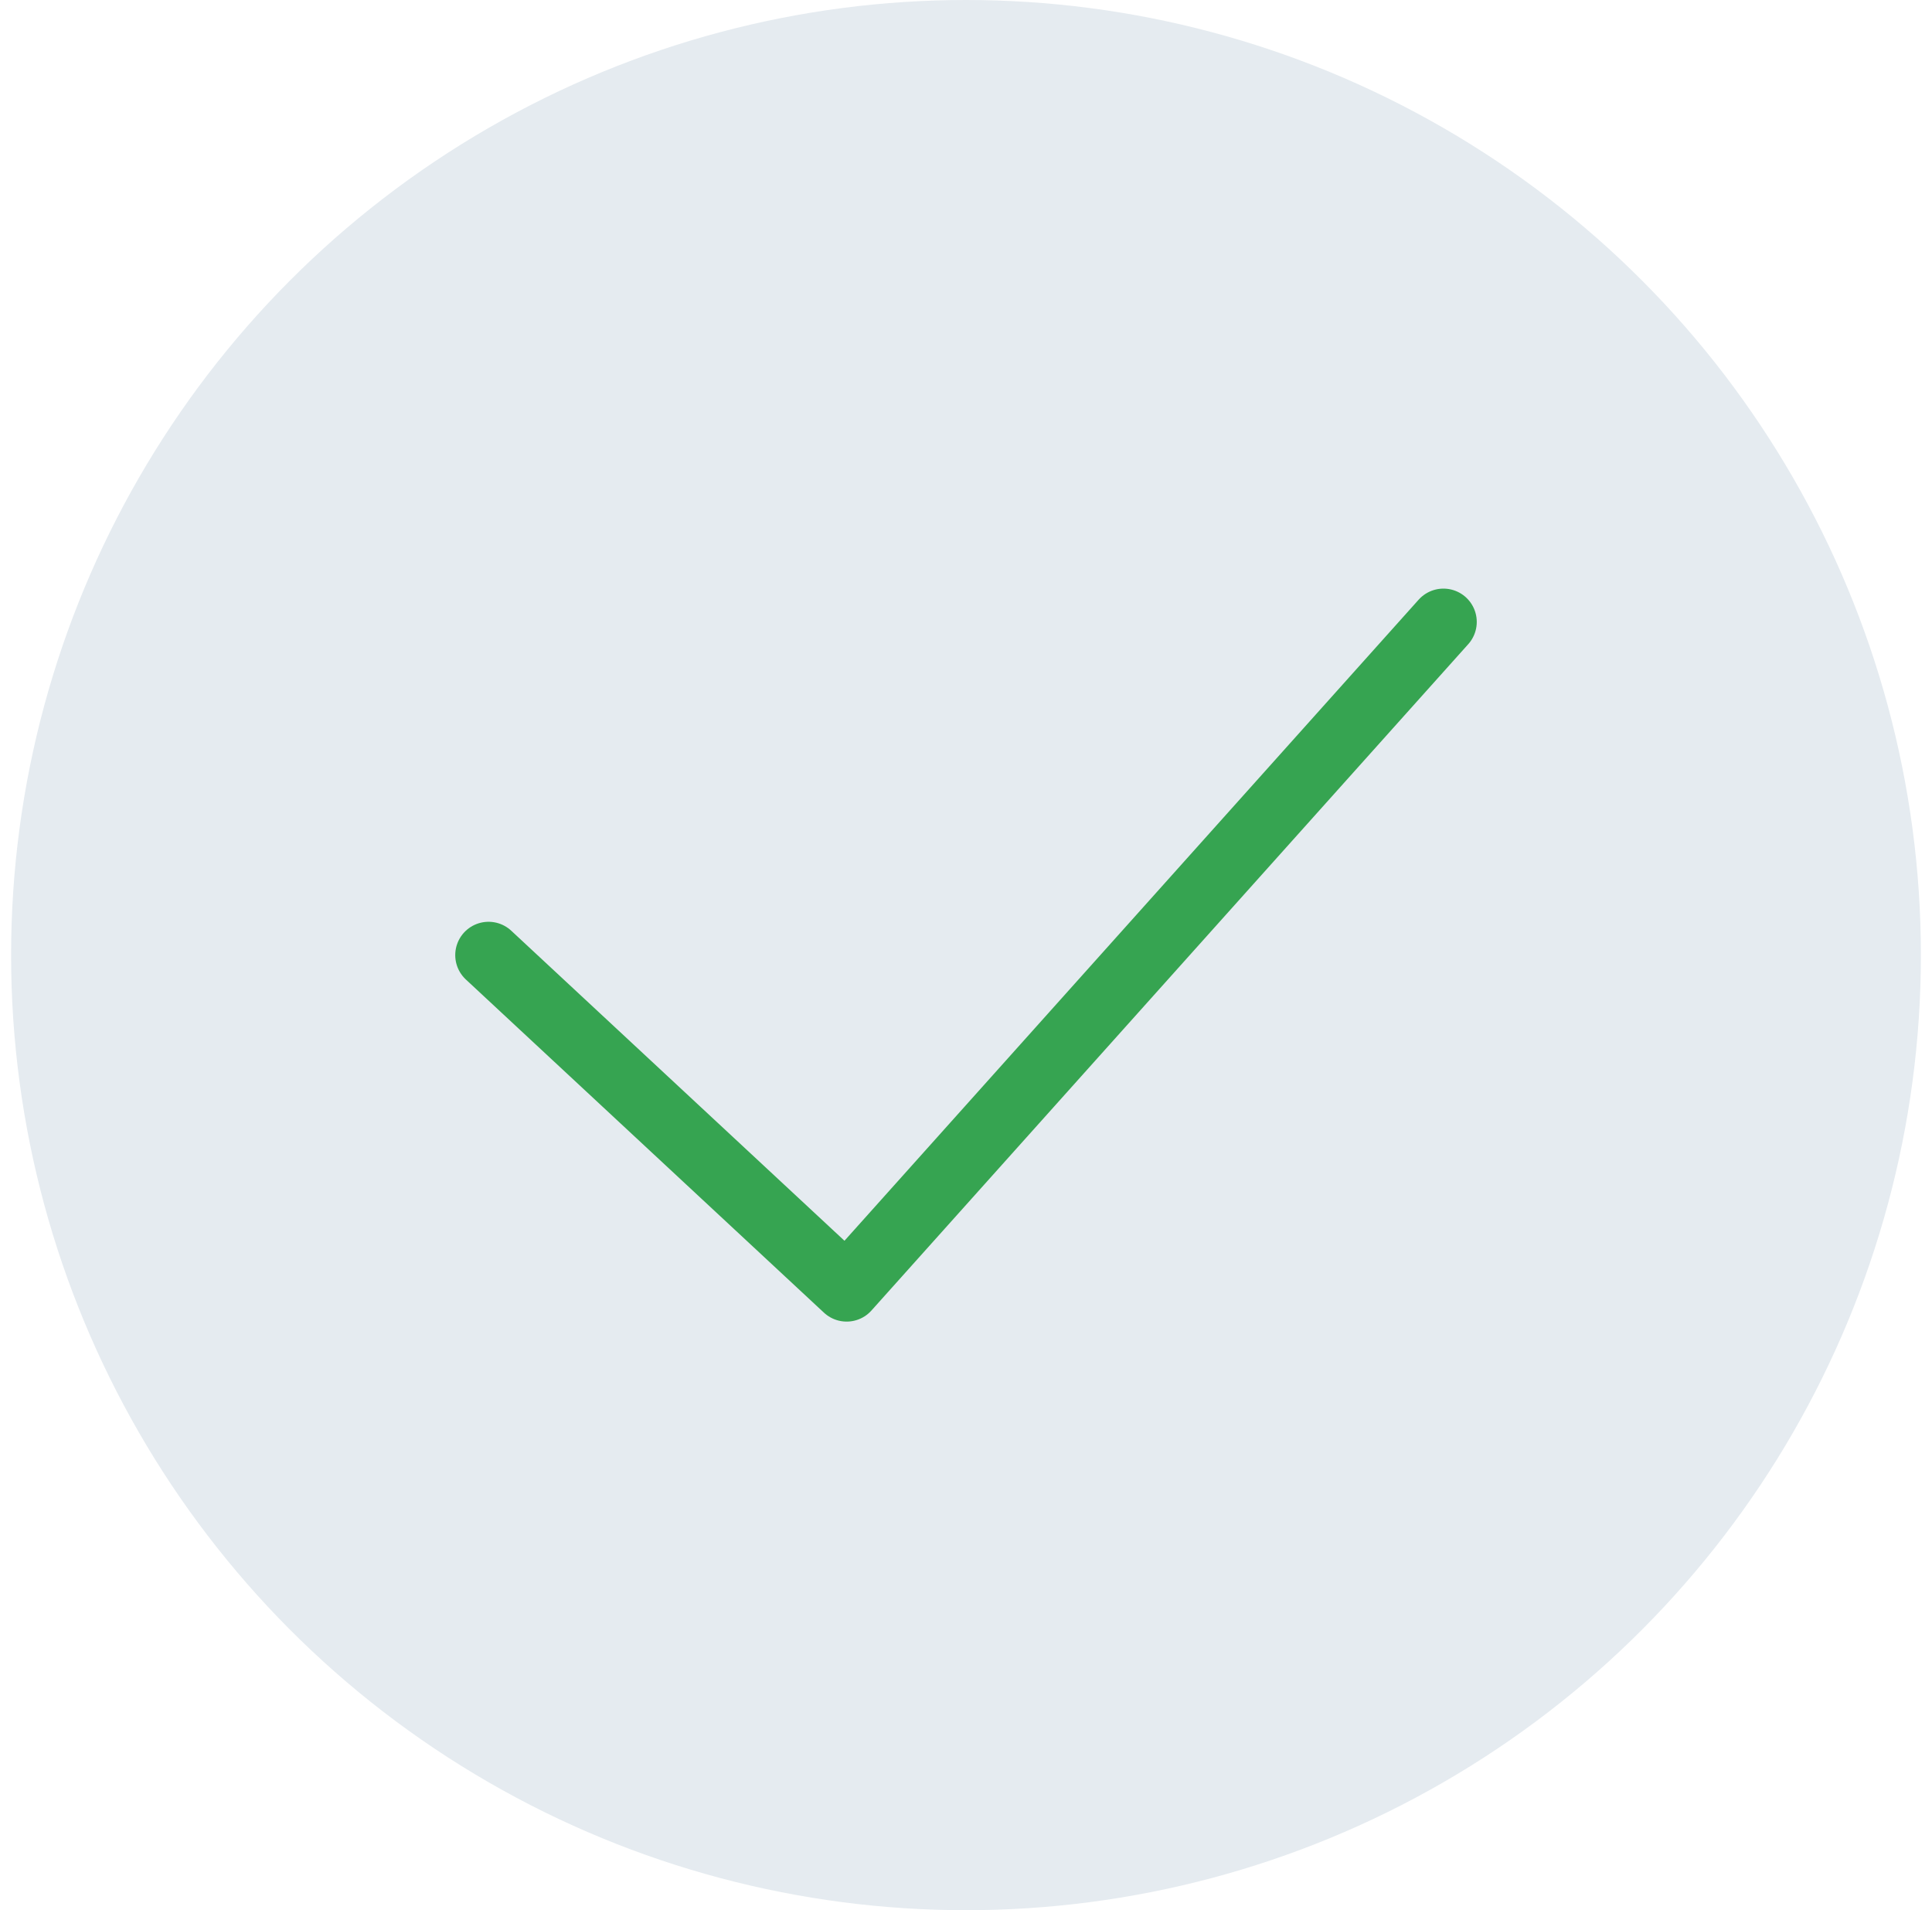 <svg width="87" height="86" viewBox="0 0 87 86" fill="none" xmlns="http://www.w3.org/2000/svg">
<circle cx="43.5" cy="43" r="43" fill="#E5EBF0"/>
<path d="M22 43L38.125 58L65 28" stroke="#36A451" stroke-width="3" stroke-linecap="round" stroke-linejoin="round"/>
</svg>
